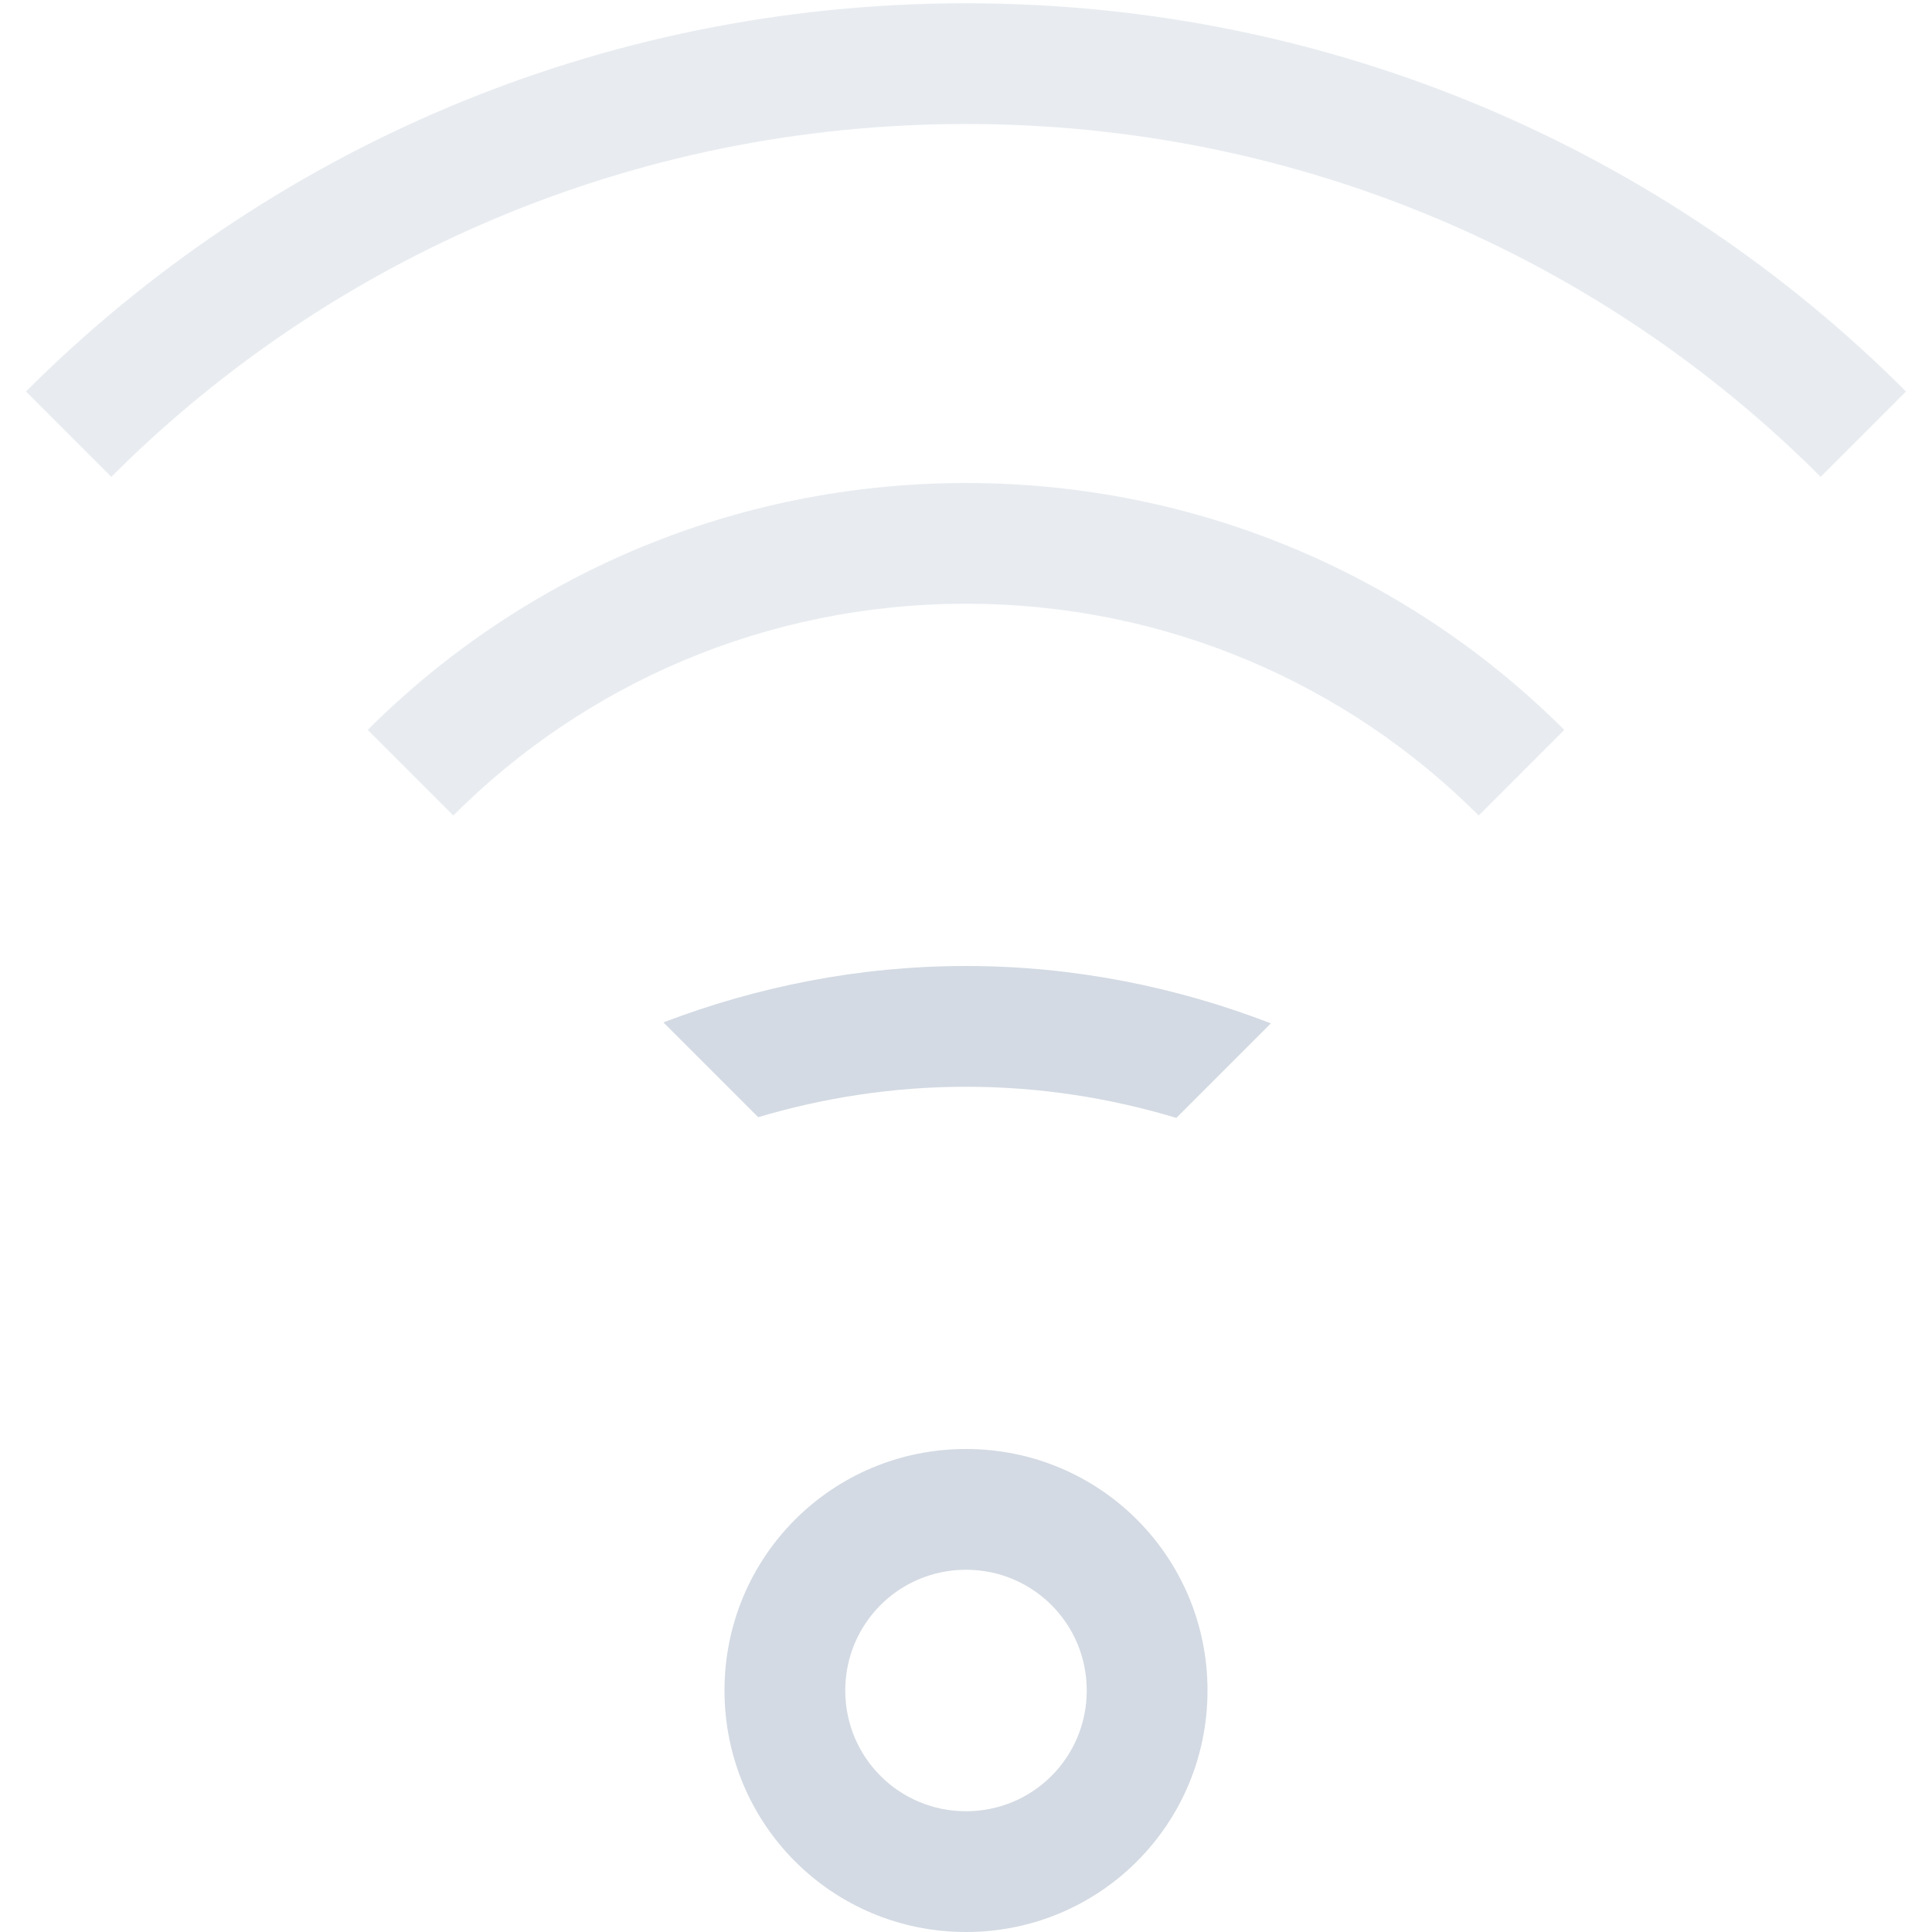 <?xml version="1.0" encoding="UTF-8" standalone="no"?>
<!-- Created with Inkscape (http://www.inkscape.org/) -->

<svg
   xmlns:dc="http://purl.org/dc/elements/1.1/"
   xmlns:cc="http://creativecommons.org/ns#"
   xmlns:rdf="http://www.w3.org/1999/02/22-rdf-syntax-ns#"
   xmlns:svg="http://www.w3.org/2000/svg"
   xmlns="http://www.w3.org/2000/svg"
   xmlns:sodipodi="http://sodipodi.sourceforge.net/DTD/sodipodi-0.dtd"
   xmlns:inkscape="http://www.inkscape.org/namespaces/inkscape"
   id="svg7384"
   height="16"
   width="16"
   version="1.1"
   sodipodi:docname="network-wireless-signal-ok-symbolic.svg"
   inkscape:version="0.92.1 r15371">
  <defs
     id="defs14" />
  <sodipodi:namedview
     pagecolor="#ffffff"
     bordercolor="#666666"
     borderopacity="1"
     objecttolerance="10"
     gridtolerance="10"
     guidetolerance="10"
     inkscape:pageopacity="0"
     inkscape:pageshadow="2"
     inkscape:window-width="1600"
     inkscape:window-height="808"
     id="namedview12"
     showgrid="true"
     inkscape:zoom="18.16"
     inkscape:cx="3.6248367"
     inkscape:cy="6.8197108"
     inkscape:window-x="0"
     inkscape:window-y="0"
     inkscape:window-maximized="1"
     inkscape:current-layer="svg7384">
    <inkscape:grid
       type="xygrid"
       id="grid4508" />
  </sodipodi:namedview>
  <title
     id="title9167">Gnome Symbolic Icon Theme</title>
  <path
     style="color:#31363b;opacity:0.5;fill:#d3dae3;fill-opacity:1;stroke:none"
     d="m 8,0.027 c -3.047,0 -5.797,1.227 -7.785,3.215 L 0.922,3.949 C 2.729,2.142 5.23,1.027 8,1.027 c 2.77,0 5.271,1.114 7.078,2.922 L 15.785,3.242 C 13.797,1.254 11.047,0.027 8,0.027 Z"
     id="path4584" />
  <path
     style="color:#31363b;opacity:0.5;fill:#d3dae3;fill-opacity:1;stroke:none"
     d="M 8,4 C 6.061,4 4.31,4.78 3.045,6.045 L 3.754,6.754 C 4.838,5.669 6.338,5 8,5 9.662,5 11.162,5.669 12.246,6.754 L 12.955,6.045 C 11.69,4.78 9.939,4 8,4 Z"
     id="path4582" />
  <path
     style="color:#31363b;opacity:1;fill:#d3dae3;fill-opacity:1;stroke:none"
     d="M 8,8 C 7.115,8 6.273,8.17 5.494,8.467 L 6.279,9.252 C 6.824,9.09 7.401,9 8,9 8.607,9 9.191,9.092 9.742,9.258 L 10.525,8.475 C 9.742,8.173 8.892,8 8,8 Z"
     id="path4580" />
  <path
     style="color:#31363b;opacity:1;fill:#d3dae3;fill-opacity:1;stroke:none"
     d="M 8 12 C 6.892 12 6 12.892 6 14 C 6 15.108 6.892 16 8 16 C 9.108 16 10 15.108 10 14 C 10 12.892 9.108 12 8 12 z M 8 13 C 8.554 13 9 13.446 9 14 C 9 14.554 8.554 15 8 15 C 7.446 15 7 14.554 7 14 C 7 13.446 7.446 13 8 13 z "
     id="path4578" />
</svg>
